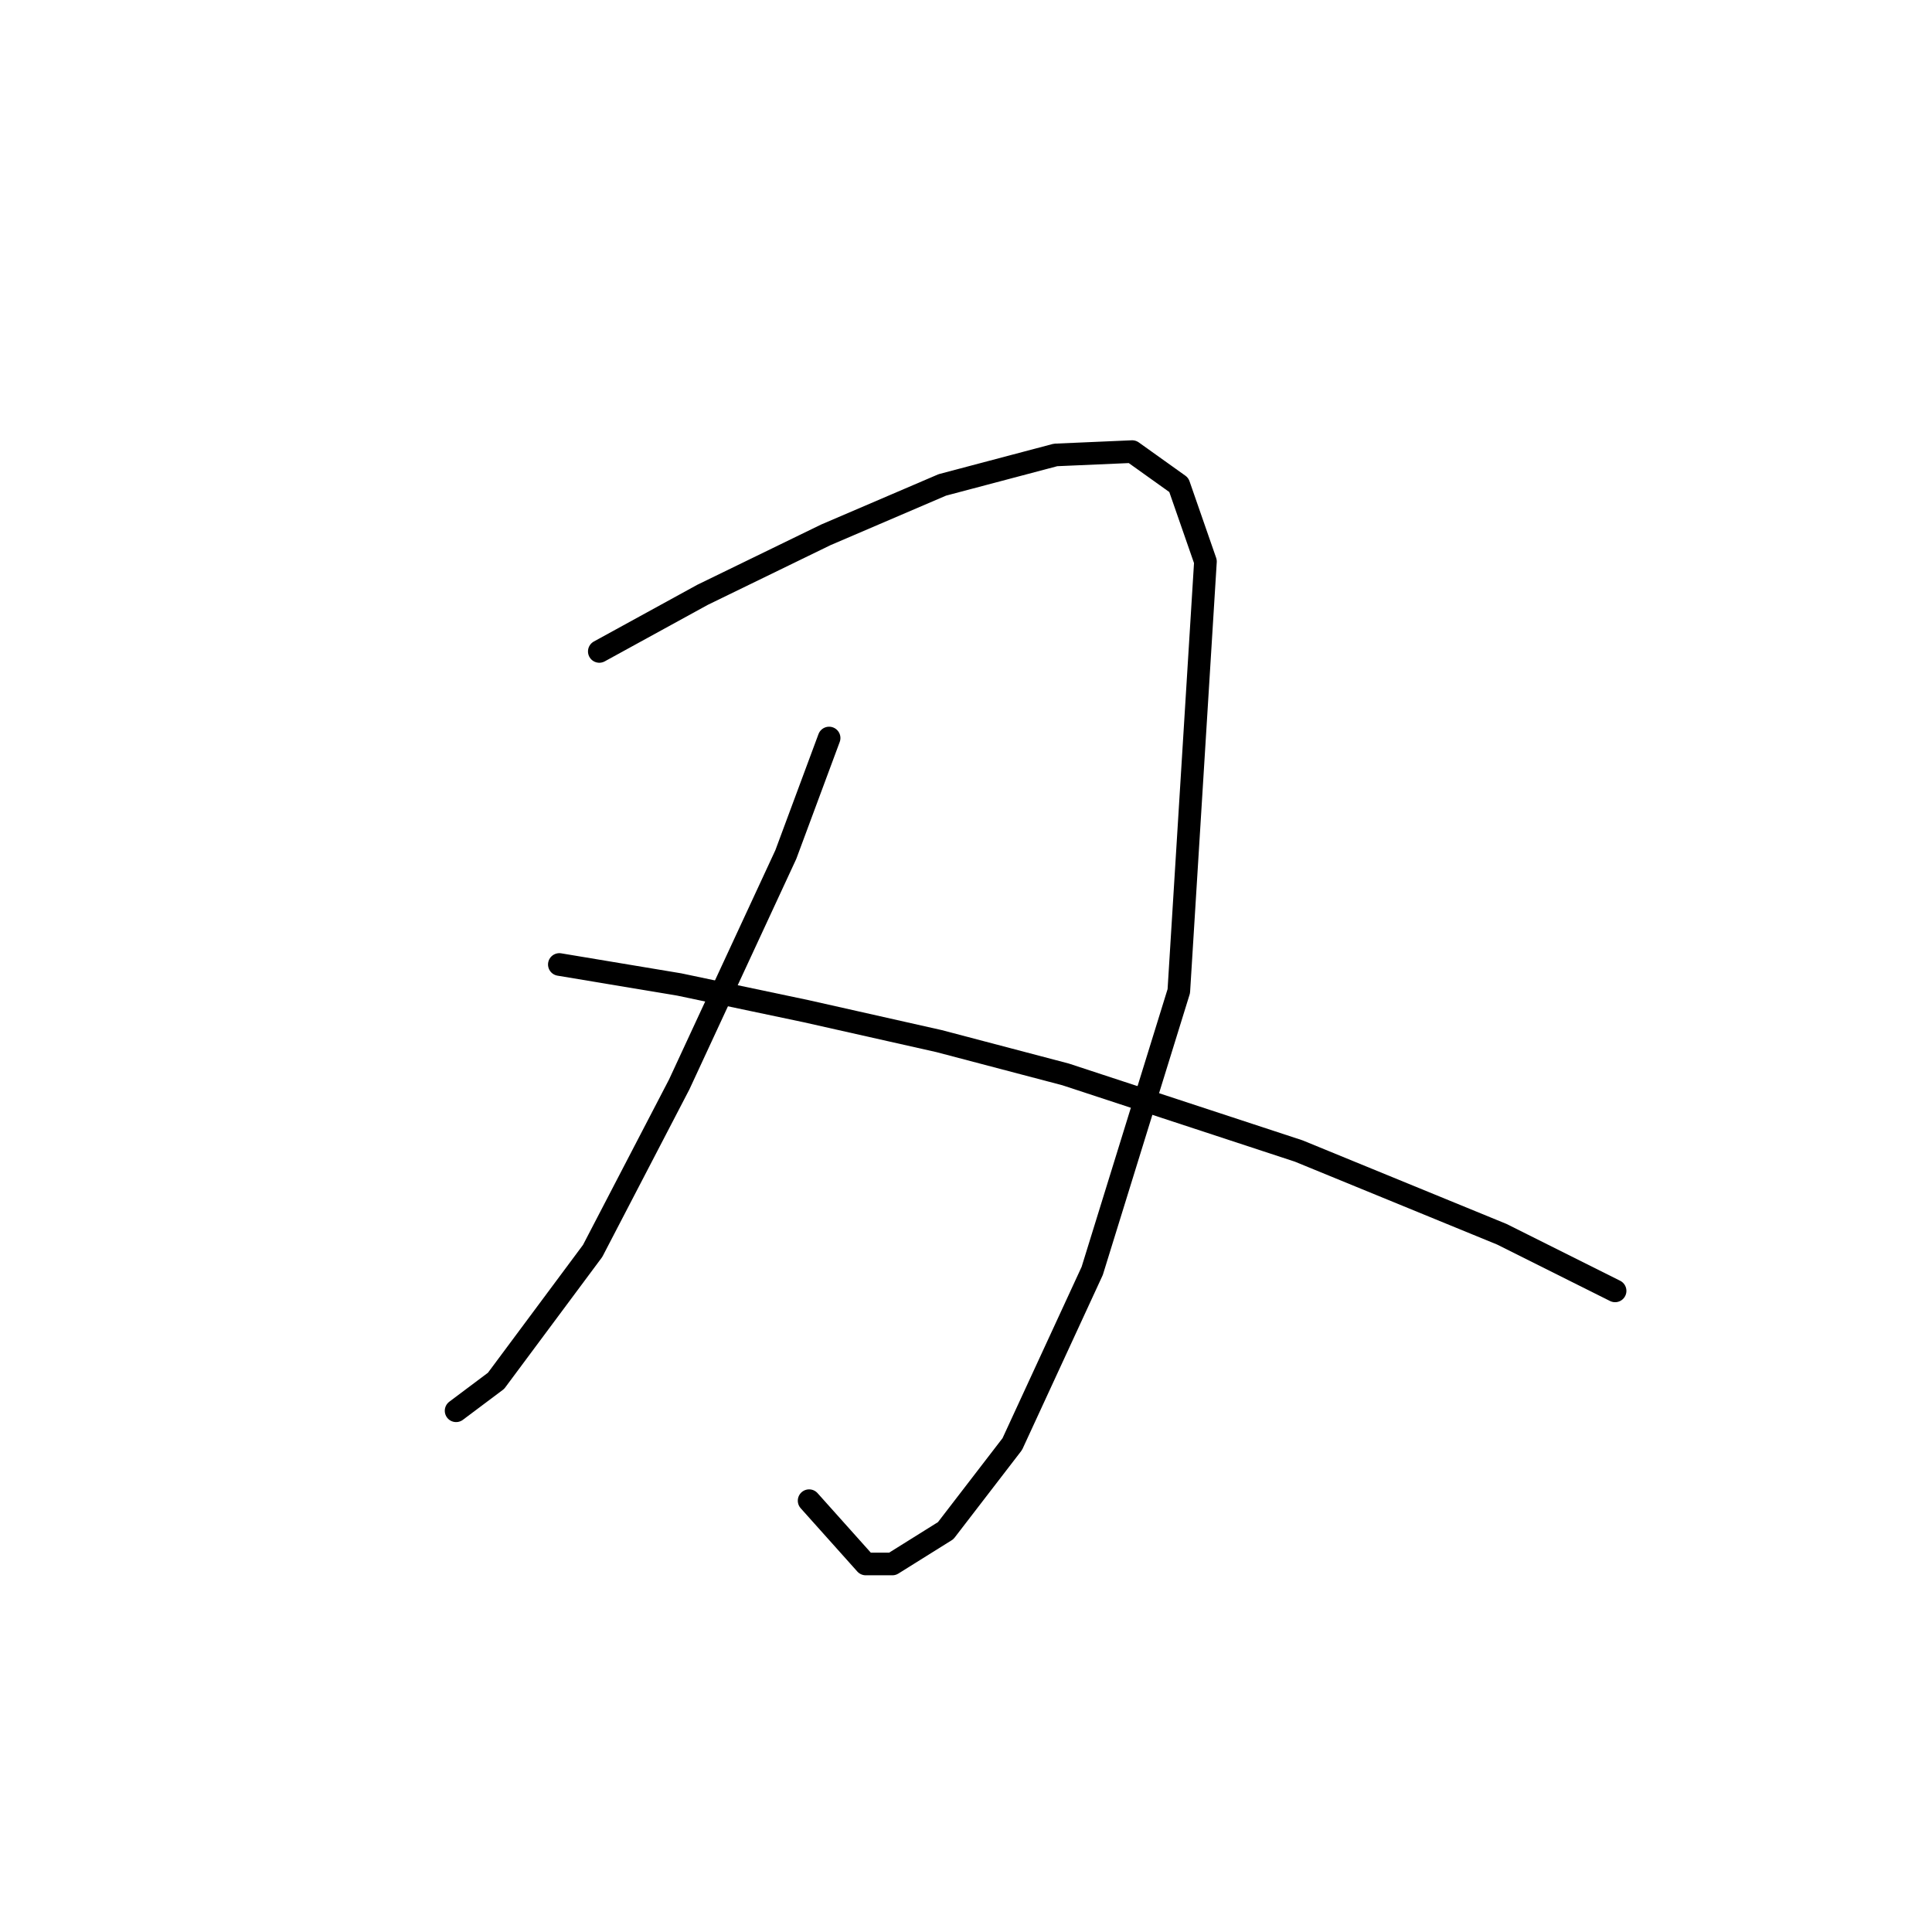 <?xml version="1.0" standalone="no"?>
    <svg width="256" height="256" xmlns="http://www.w3.org/2000/svg" version="1.1">
    <polyline stroke="black" stroke-width="3" stroke-linecap="round" fill="transparent" stroke-linejoin="round" points="79.411 86.318 93.092 78.816 109.42 70.873 124.865 64.253 139.869 60.282 150.019 59.84 156.198 64.253 159.728 74.403 156.198 131.331 144.724 168.4 134.133 191.347 125.307 202.821 118.246 207.234 114.715 207.234 107.213 198.849 107.213 198.849 " />
        <polyline stroke="black" stroke-width="3" stroke-linecap="round" fill="transparent" stroke-linejoin="round" points="109.861 97.792 104.124 113.237 90.003 143.687 78.529 165.752 65.731 182.963 60.436 186.934 60.436 186.934 " />
        <polyline stroke="black" stroke-width="3" stroke-linecap="round" fill="transparent" stroke-linejoin="round" points="74.116 127.8 90.003 130.448 106.772 133.979 124.424 137.95 141.193 142.363 172.084 152.513 199.003 163.546 214.008 171.048 214.008 171.048 " />
        </svg>